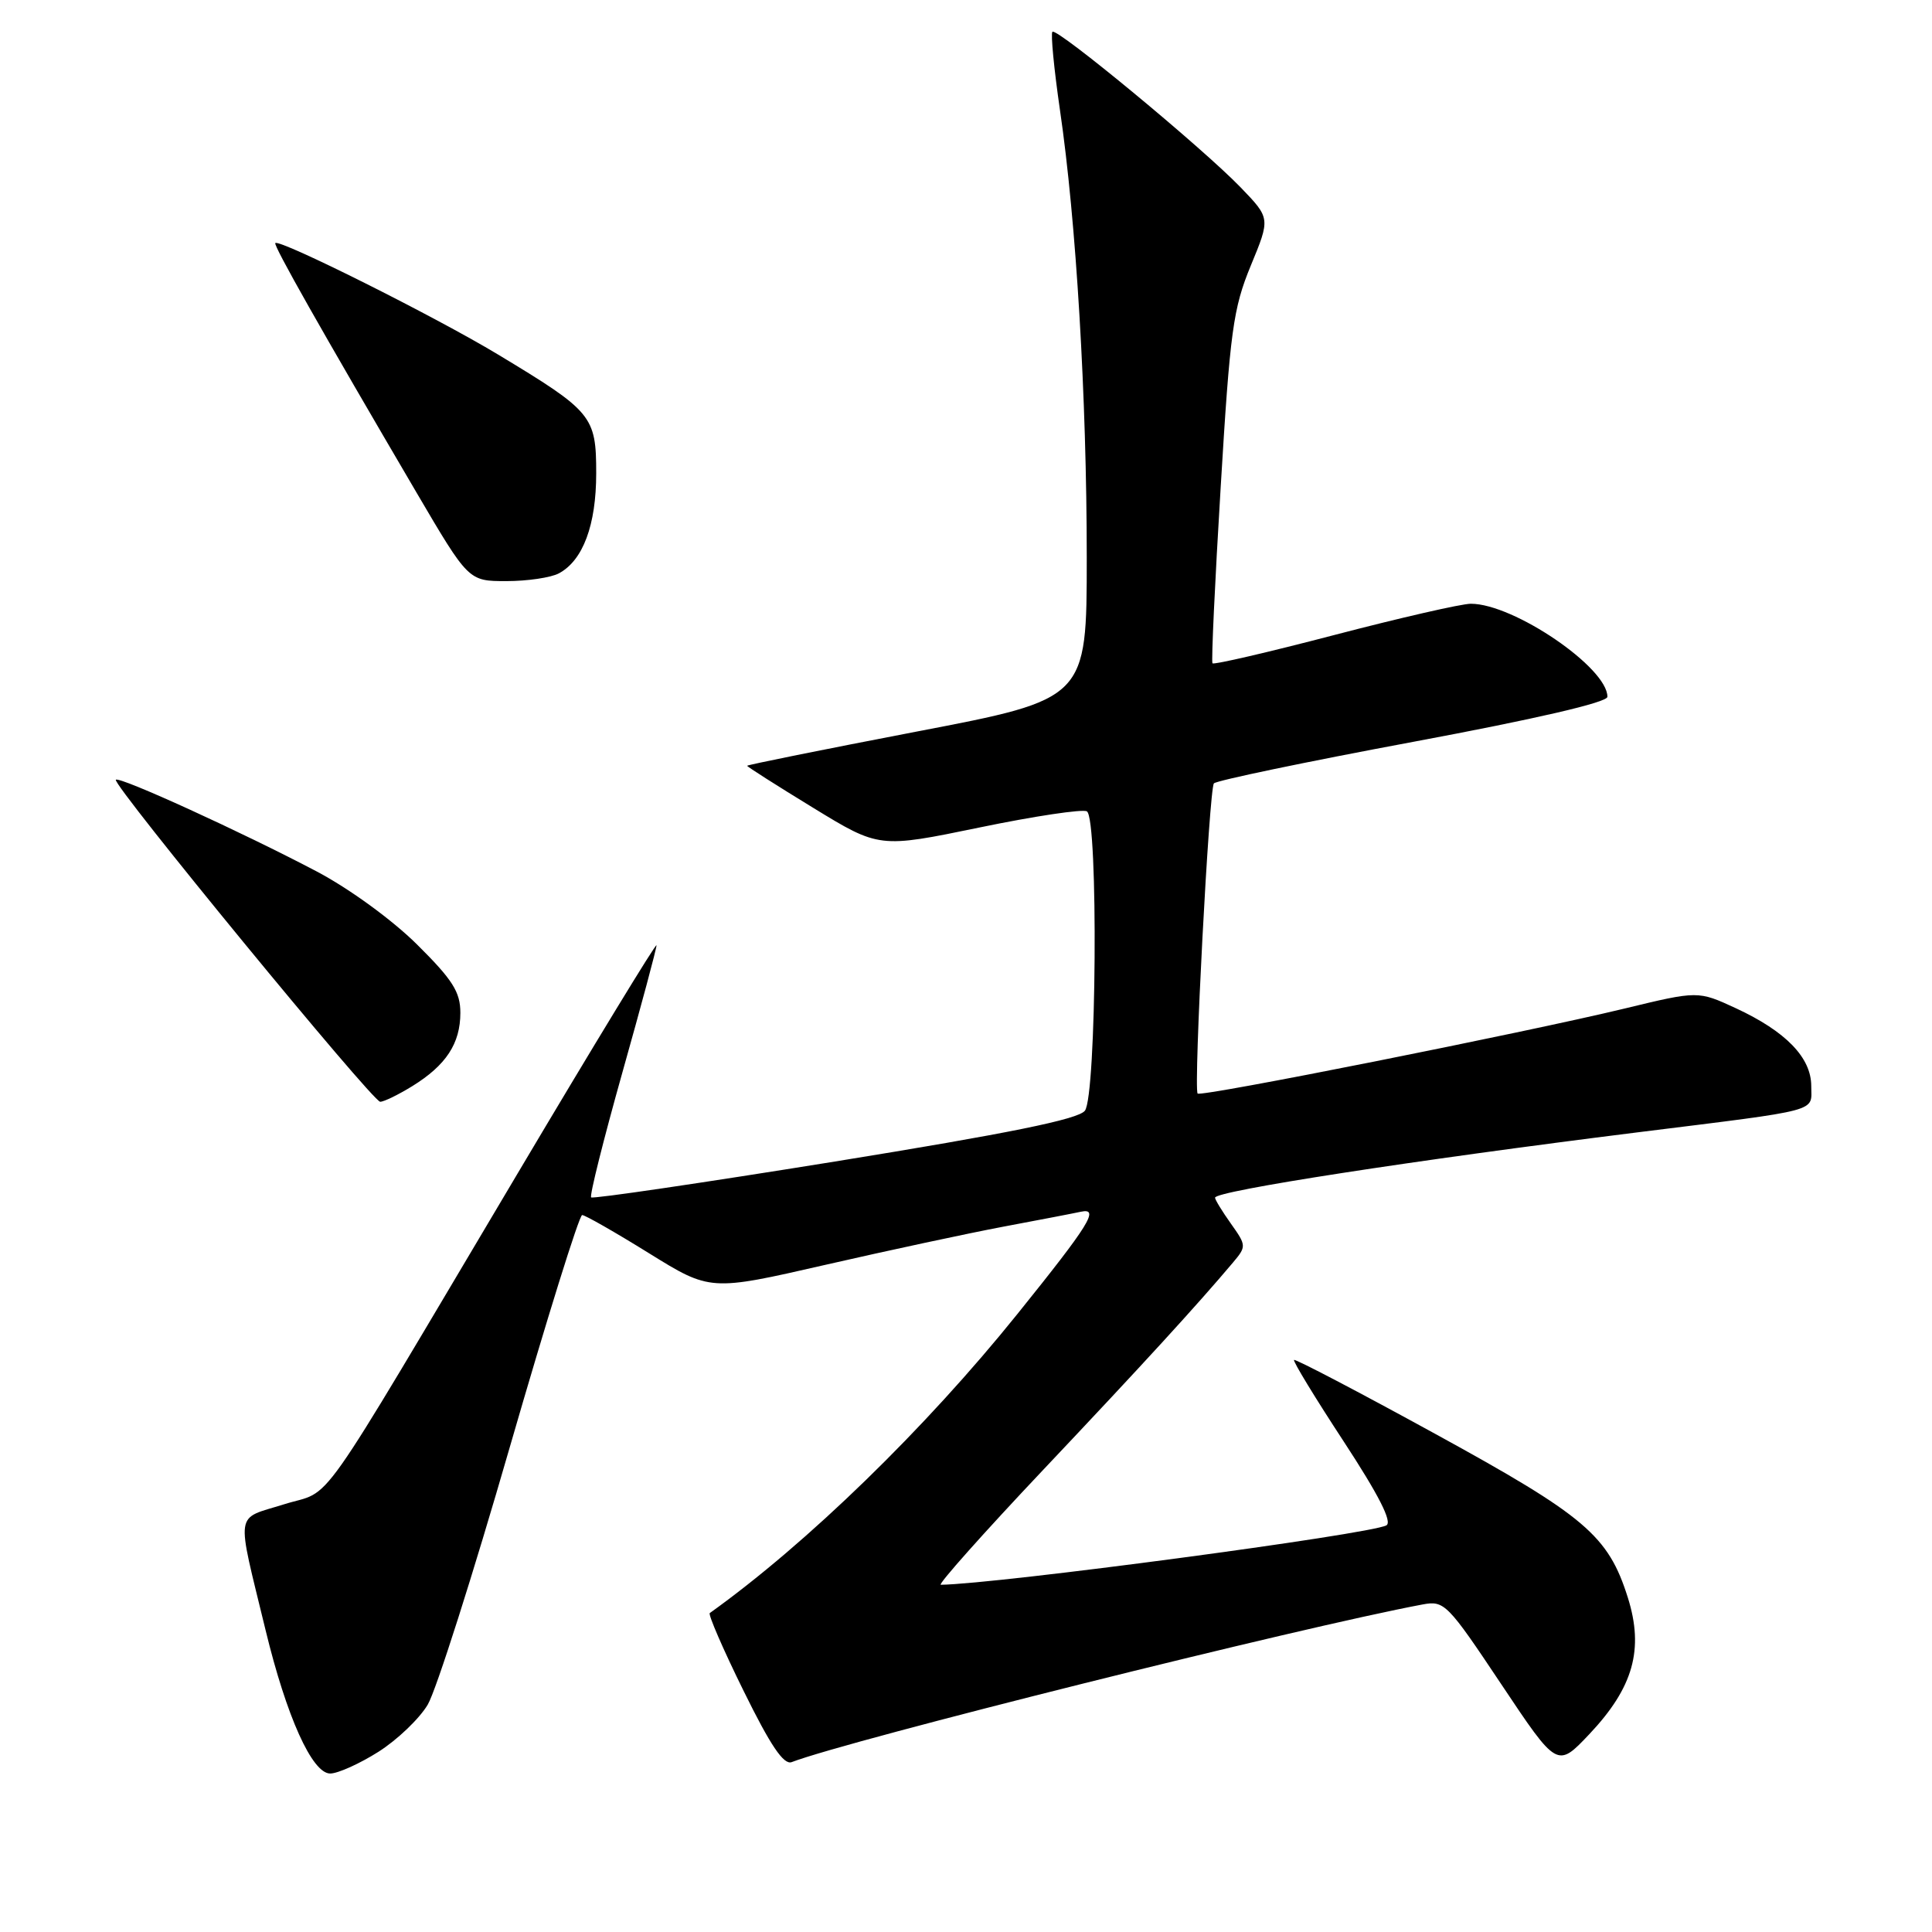 <?xml version="1.0" encoding="UTF-8" standalone="no"?>
<!DOCTYPE svg PUBLIC "-//W3C//DTD SVG 1.1//EN" "http://www.w3.org/Graphics/SVG/1.1/DTD/svg11.dtd" >
<svg xmlns="http://www.w3.org/2000/svg" xmlns:xlink="http://www.w3.org/1999/xlink" version="1.1" viewBox="0 0 256 256">
 <g >
 <path fill="currentColor"
d=" M 50.15 232.12 C 52.64 230.54 55.58 227.73 56.68 225.87 C 57.78 224.02 62.67 208.66 67.55 191.75 C 72.44 174.84 76.75 161.00 77.14 161.00 C 77.52 161.00 81.50 163.27 85.98 166.05 C 94.11 171.09 94.11 171.09 109.31 167.61 C 117.66 165.70 128.32 163.41 133.00 162.53 C 137.68 161.65 142.28 160.77 143.23 160.56 C 145.74 160.03 144.38 162.22 134.82 174.10 C 122.62 189.27 106.95 204.51 94.05 213.74 C 93.81 213.91 95.82 218.56 98.53 224.05 C 102.09 231.29 103.84 233.89 104.90 233.49 C 112.46 230.59 172.36 215.62 188.50 212.60 C 191.38 212.06 191.79 212.47 198.92 223.16 C 206.34 234.28 206.34 234.28 210.59 229.79 C 216.43 223.61 217.85 218.55 215.70 211.70 C 213.10 203.46 210.08 200.90 190.13 189.97 C 180.03 184.43 171.63 180.04 171.47 180.20 C 171.30 180.37 174.26 185.22 178.04 190.99 C 182.68 198.08 184.52 201.68 183.70 202.12 C 181.46 203.32 132.15 209.89 124.66 209.99 C 124.21 210.00 130.31 203.14 138.24 194.75 C 151.53 180.69 158.64 172.91 163.37 167.30 C 165.17 165.16 165.16 165.04 163.11 162.15 C 161.95 160.52 161.00 158.97 161.00 158.70 C 161.00 157.81 187.28 153.75 217.00 150.04 C 241.64 146.97 240.00 147.40 240.00 143.91 C 240.00 140.14 236.64 136.67 230.00 133.59 C 225.00 131.28 225.00 131.28 215.25 133.64 C 202.04 136.83 159.03 145.40 158.69 144.90 C 158.14 144.10 160.22 104.48 160.85 103.80 C 161.21 103.42 173.08 100.94 187.24 98.30 C 203.52 95.26 212.99 93.07 212.99 92.33 C 213.01 88.47 200.58 80.00 194.89 80.00 C 193.66 80.00 185.53 81.86 176.81 84.14 C 168.09 86.42 160.82 88.11 160.66 87.89 C 160.49 87.68 160.98 77.15 161.75 64.50 C 162.99 43.82 163.40 40.87 165.73 35.21 C 168.33 28.92 168.33 28.92 164.42 24.86 C 159.34 19.59 140.04 3.63 139.45 4.21 C 139.21 4.46 139.66 9.13 140.45 14.58 C 142.60 29.22 144.00 52.68 144.00 73.89 C 144.00 92.62 144.00 92.62 121.50 96.93 C 109.12 99.31 99.00 101.35 99.00 101.47 C 99.00 101.59 102.94 104.10 107.75 107.04 C 116.50 112.39 116.50 112.39 129.77 109.65 C 137.06 108.14 143.48 107.18 144.02 107.51 C 145.55 108.46 145.30 145.24 143.75 147.18 C 142.85 148.32 133.65 150.18 110.62 153.91 C 93.08 156.74 78.55 158.88 78.33 158.66 C 78.10 158.44 79.97 151.00 82.46 142.14 C 84.96 133.27 87.00 125.68 86.99 125.26 C 86.99 124.84 78.70 138.45 68.58 155.50 C 41.04 201.86 44.32 197.22 37.63 199.33 C 31.04 201.40 31.27 199.82 35.19 216.00 C 37.97 227.47 41.36 235.00 43.75 235.00 C 44.77 235.00 47.65 233.70 50.15 232.12 Z  M 54.63 143.92 C 59.11 141.15 61.00 138.27 61.00 134.20 C 61.00 131.44 59.98 129.83 55.25 125.14 C 51.97 121.89 46.28 117.75 42.00 115.49 C 32.13 110.29 15.82 102.84 15.35 103.32 C 14.79 103.88 49.35 145.97 50.38 145.99 C 50.87 145.99 52.78 145.06 54.63 143.92 Z  M 74.06 75.97 C 77.25 74.26 79.00 69.57 79.00 62.72 C 79.00 55.12 78.50 54.52 65.98 46.97 C 57.68 41.96 37.02 31.63 36.48 32.21 C 36.20 32.50 42.52 43.67 55.18 65.25 C 62.08 77.00 62.08 77.00 67.10 77.00 C 69.87 77.00 73.00 76.54 74.06 75.97 Z "/>
</g>
</svg>